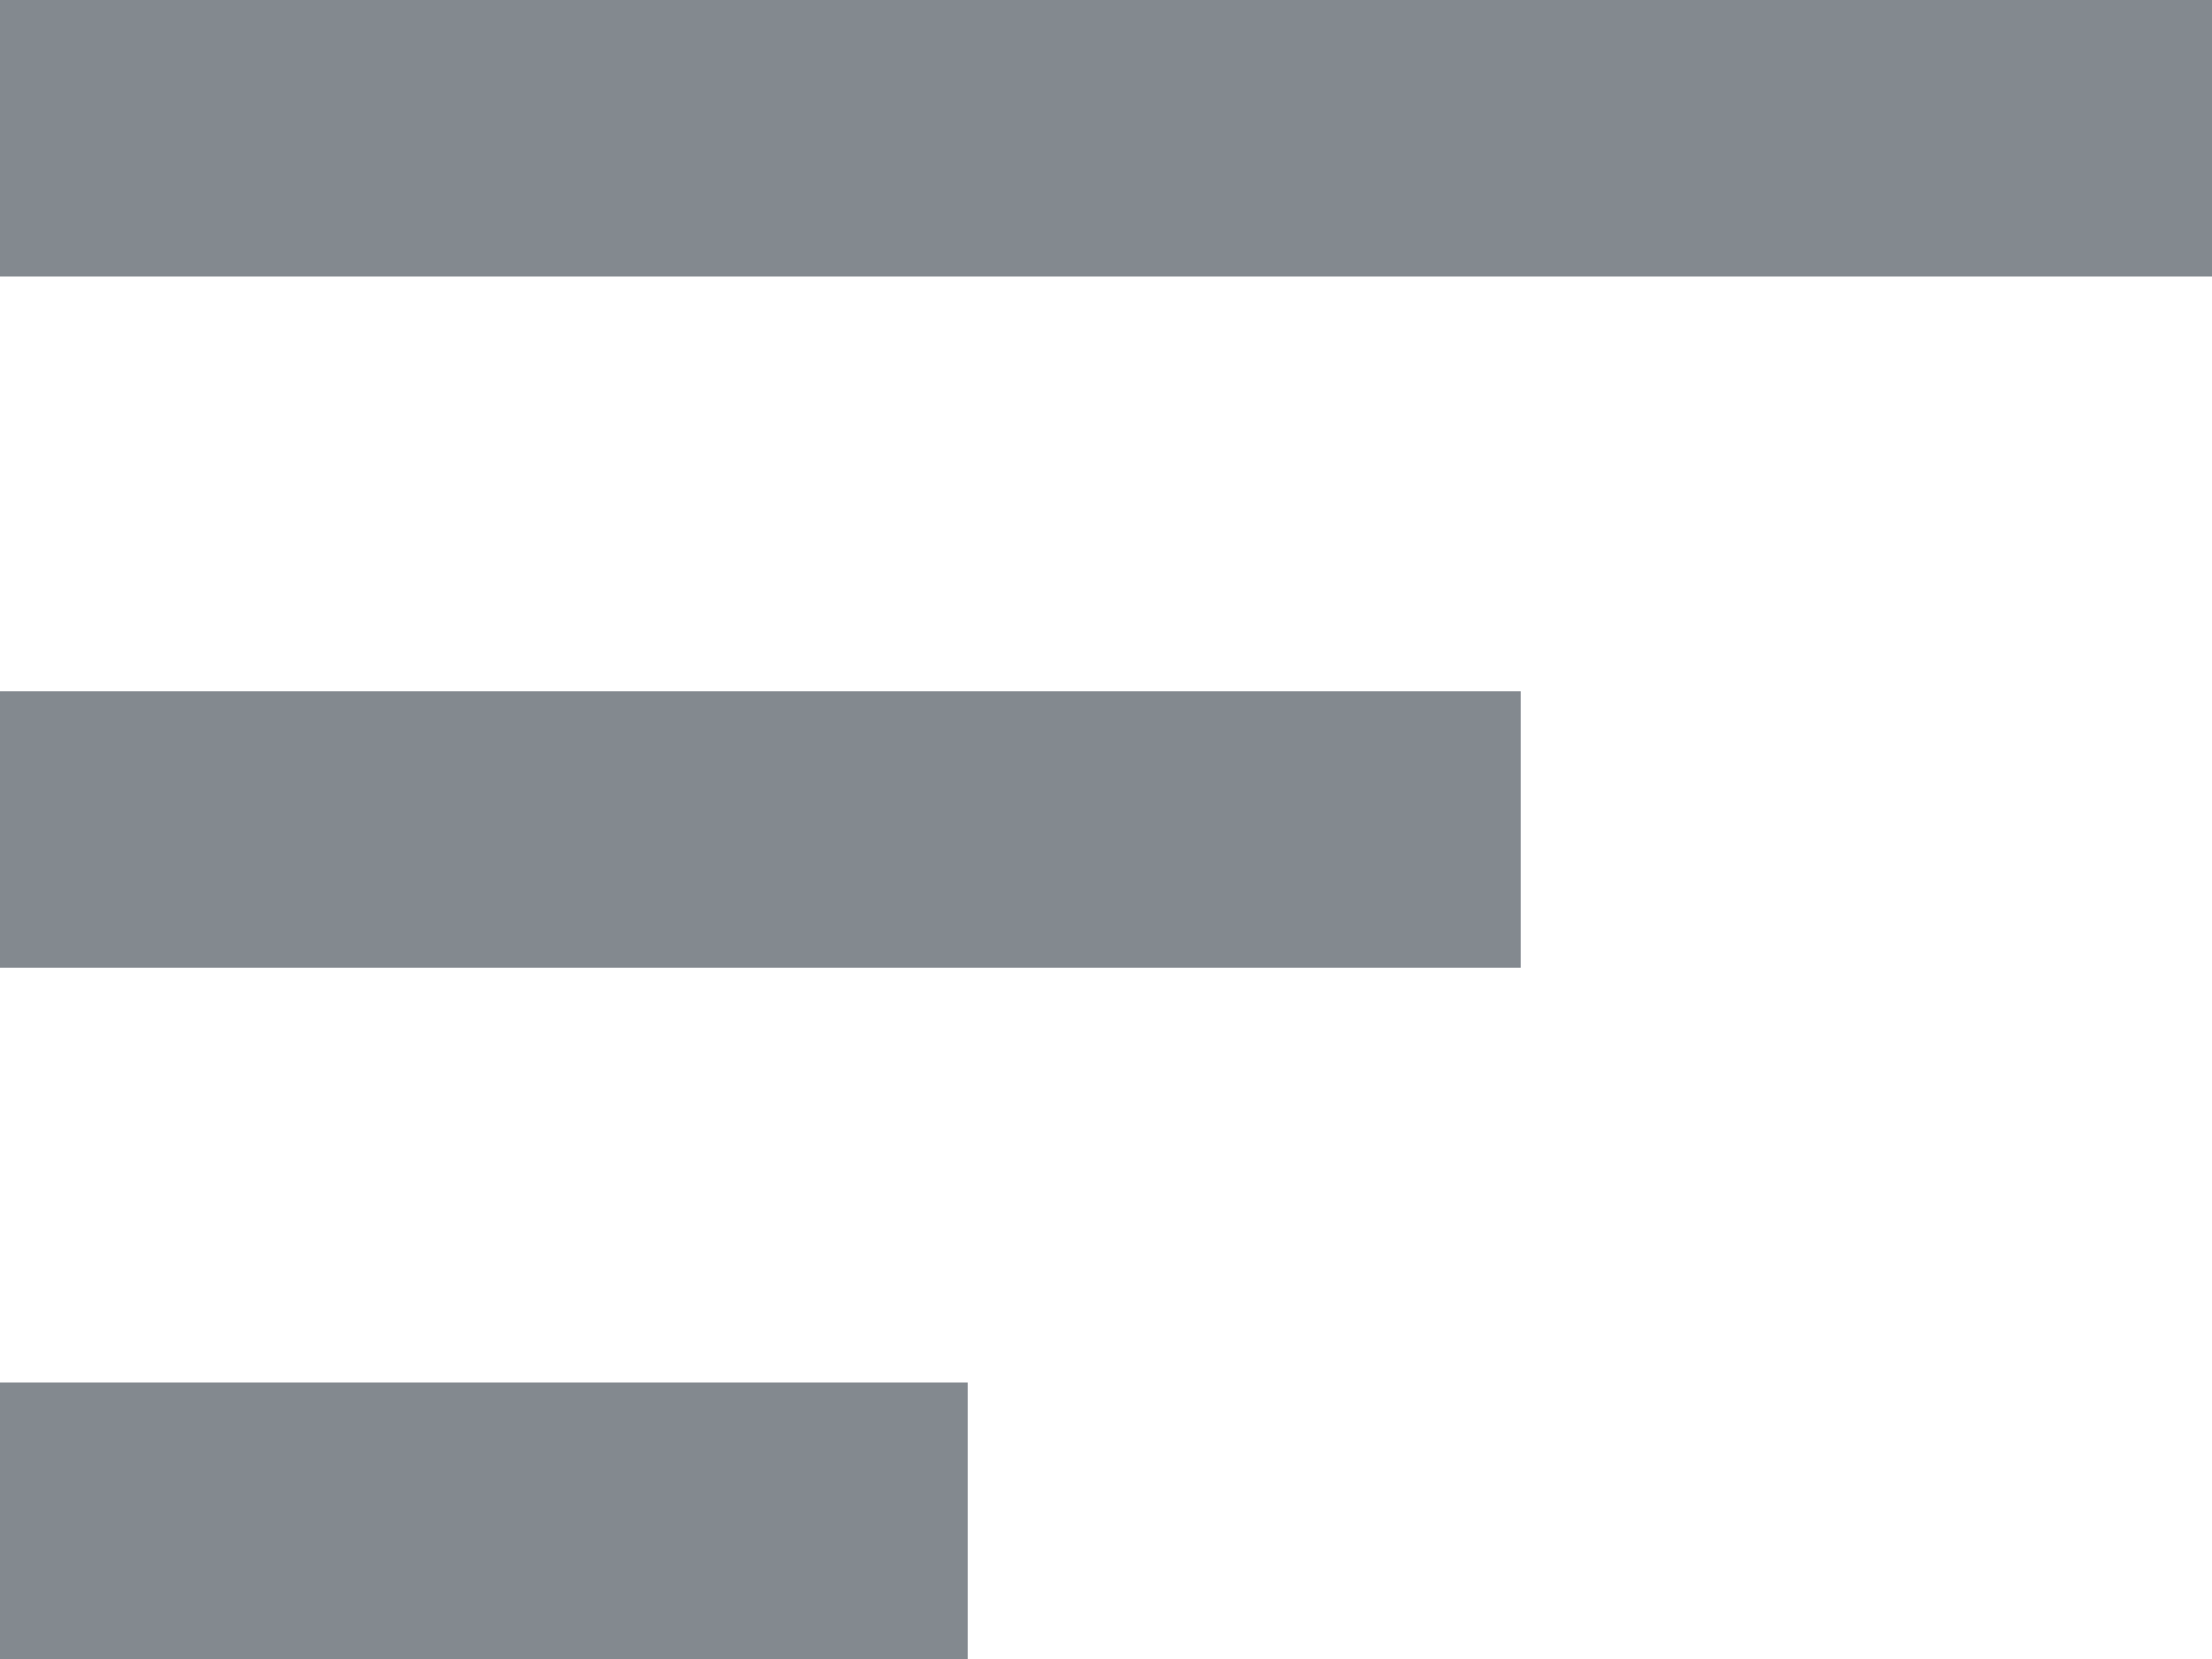 <svg width="16" height="12" viewBox="0 0 16 12" fill="none" xmlns="http://www.w3.org/2000/svg">
<rect x="16" width="2" height="16" transform="rotate(90 16 0)" fill="#83898F"/>
<rect x="11" y="5" width="2" height="11" transform="rotate(90 11 5)" fill="#83898F"/>
<rect x="7" y="10" width="2" height="7" transform="rotate(90 7 10)" fill="#83898F"/>
</svg>

